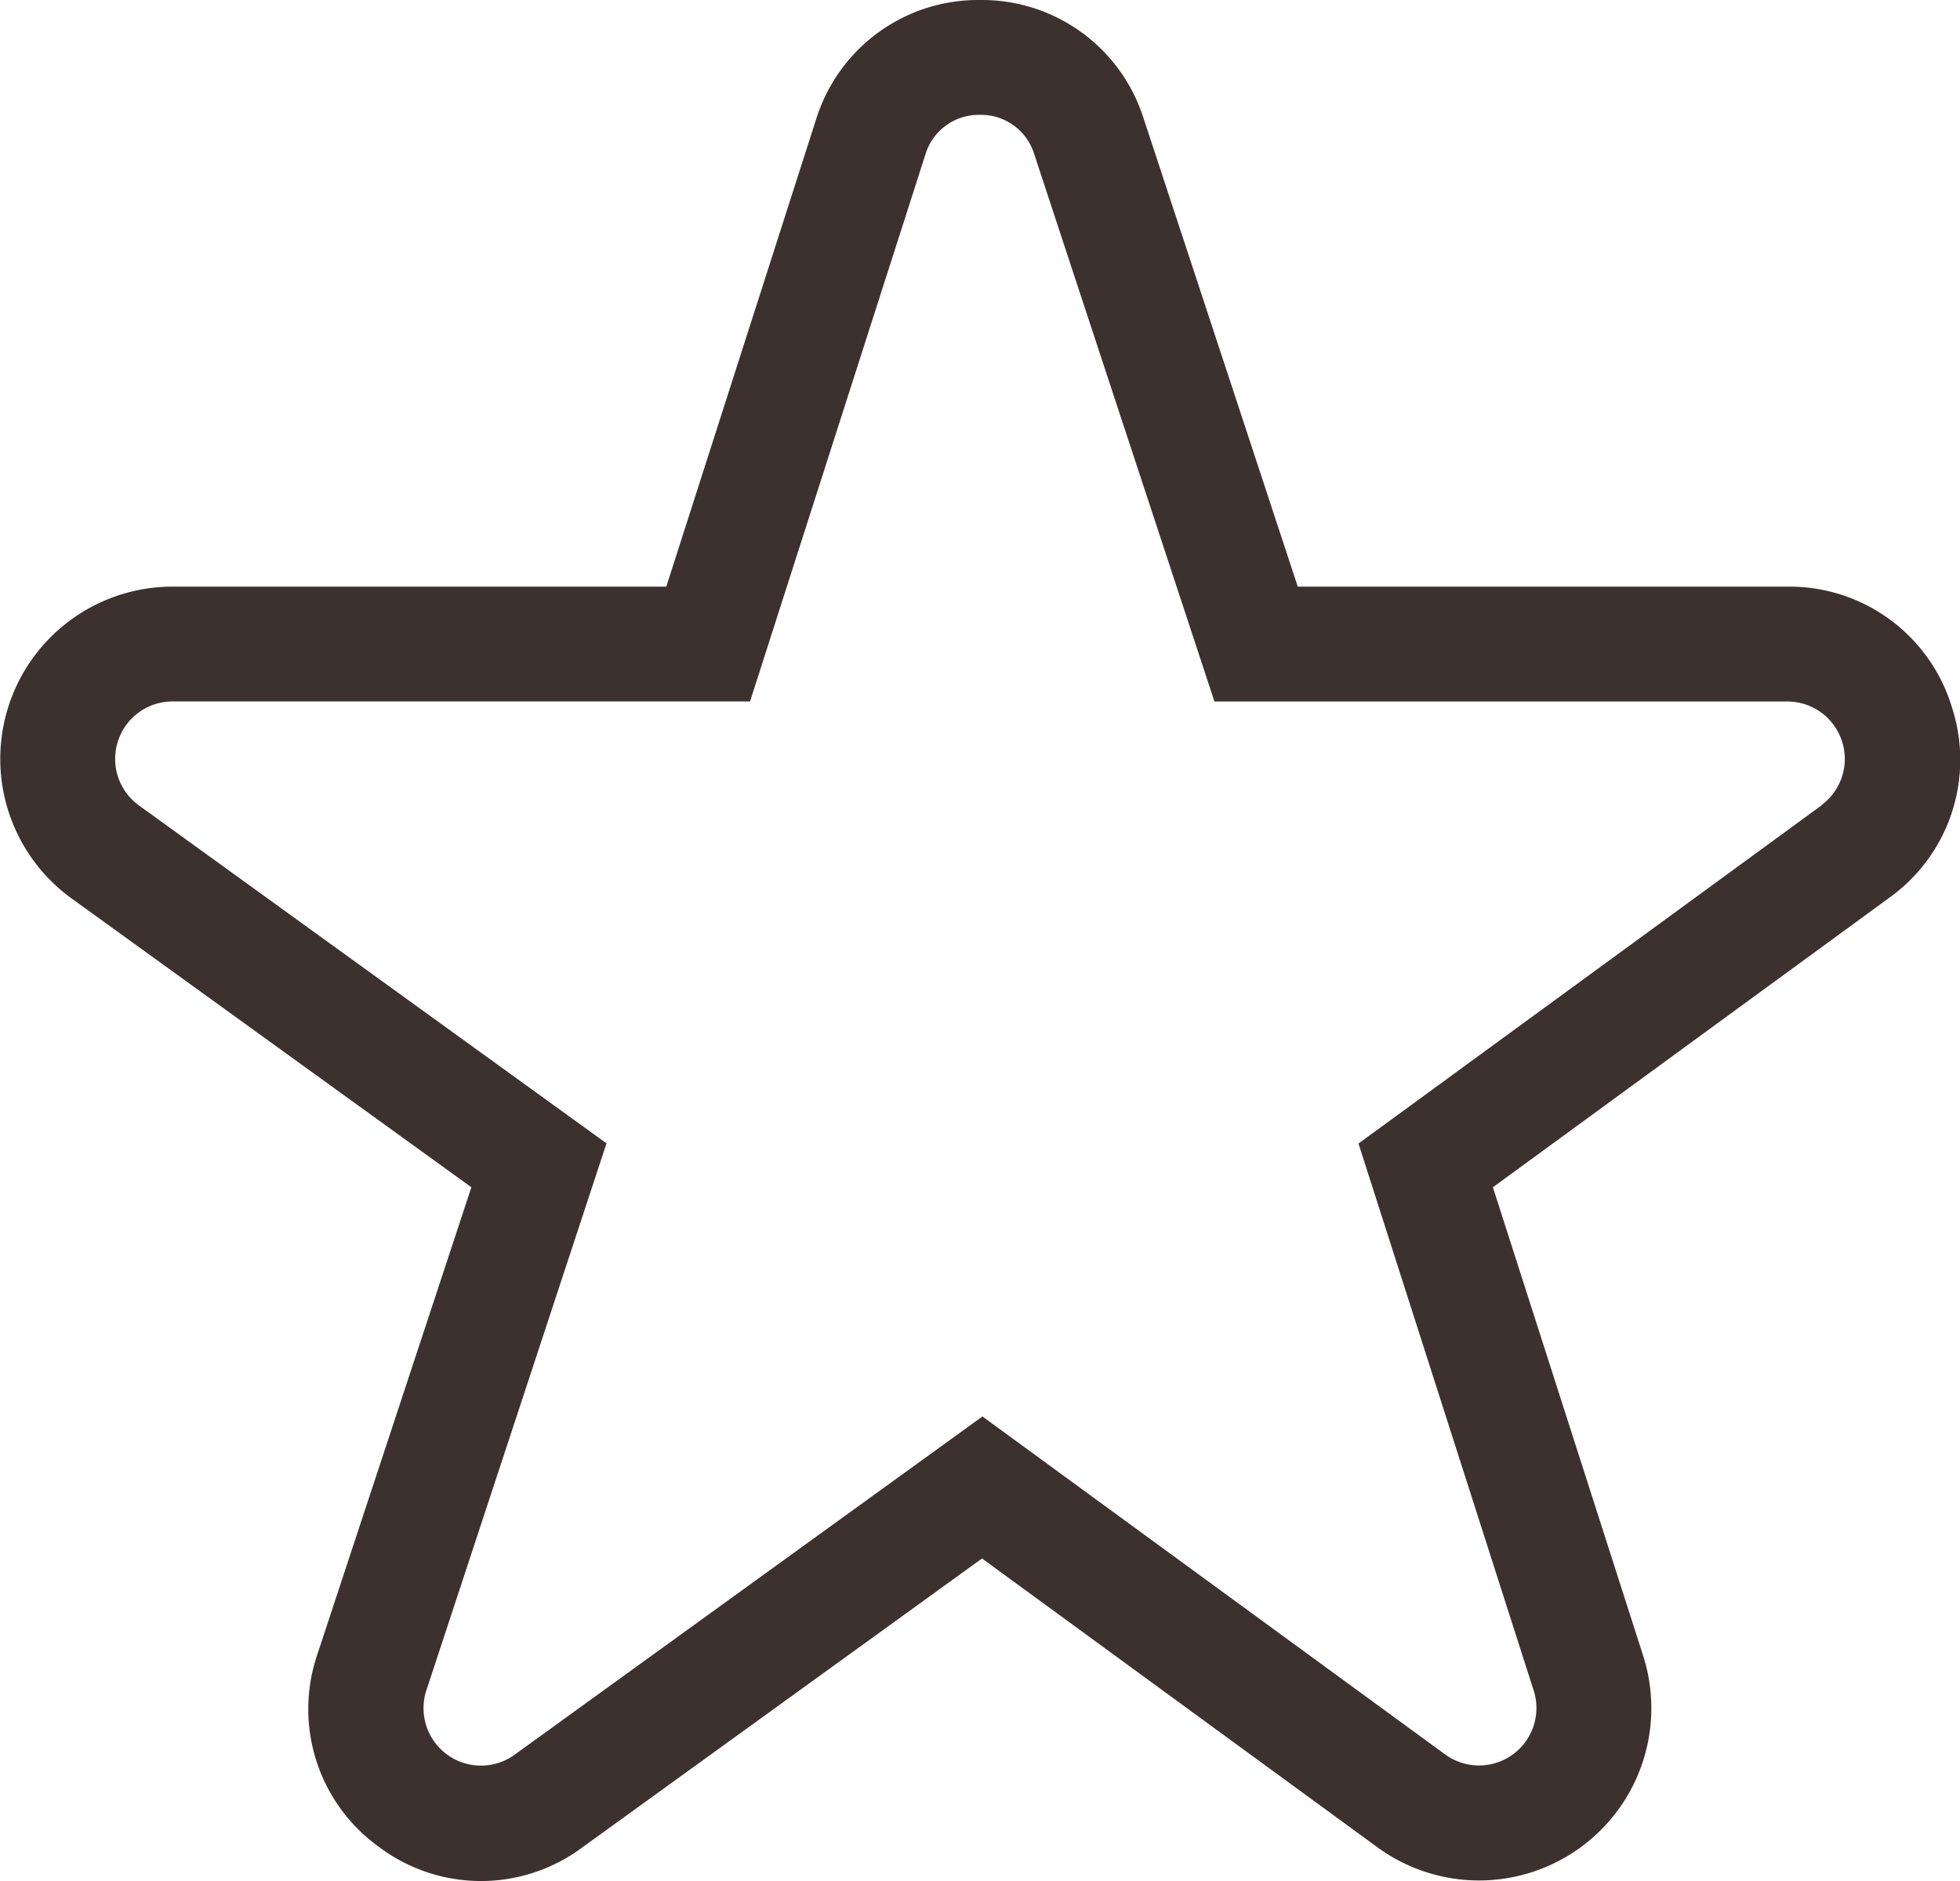 <svg xmlns="http://www.w3.org/2000/svg" width="33.347" height="32" viewBox="0 0 33.347 32"><defs><style>.a{fill:#3d3130;}</style></defs><g transform="translate(0 -10.34)"><path class="a" d="M33.2,22.342A2.887,2.887,0,0,0,30.41,20.32H22.08l-2.623-7.966a2.886,2.886,0,0,0-2.783-2.014h-.012a2.887,2.887,0,0,0-2.779,2.036L11.336,20.32h-8.4A2.93,2.93,0,0,0,1.22,25.626l6.8,4.912L5.4,38.482a2.887,2.887,0,0,0,1.053,3.282,2.886,2.886,0,0,0,3.447.01l6.808-4.921,6.727,4.913A2.931,2.931,0,0,0,27.954,38.5L25.4,30.538l6.738-4.921A2.887,2.887,0,0,0,33.2,22.342Zm-2.21,1.7-7.877,5.752L26.094,39.1a.977.977,0,0,1-1.506,1.087l-7.873-5.75L8.756,40.191a.977.977,0,0,1-1.5-1.1l3.063-9.3L2.364,24.042a.977.977,0,0,1,.572-1.769h9.825l2.982-9.3a.948.948,0,0,1,.926-.679h0a.947.947,0,0,1,.928.671l3.065,9.309H30.41a.977.977,0,0,1,.576,1.766Z"/></g></svg>